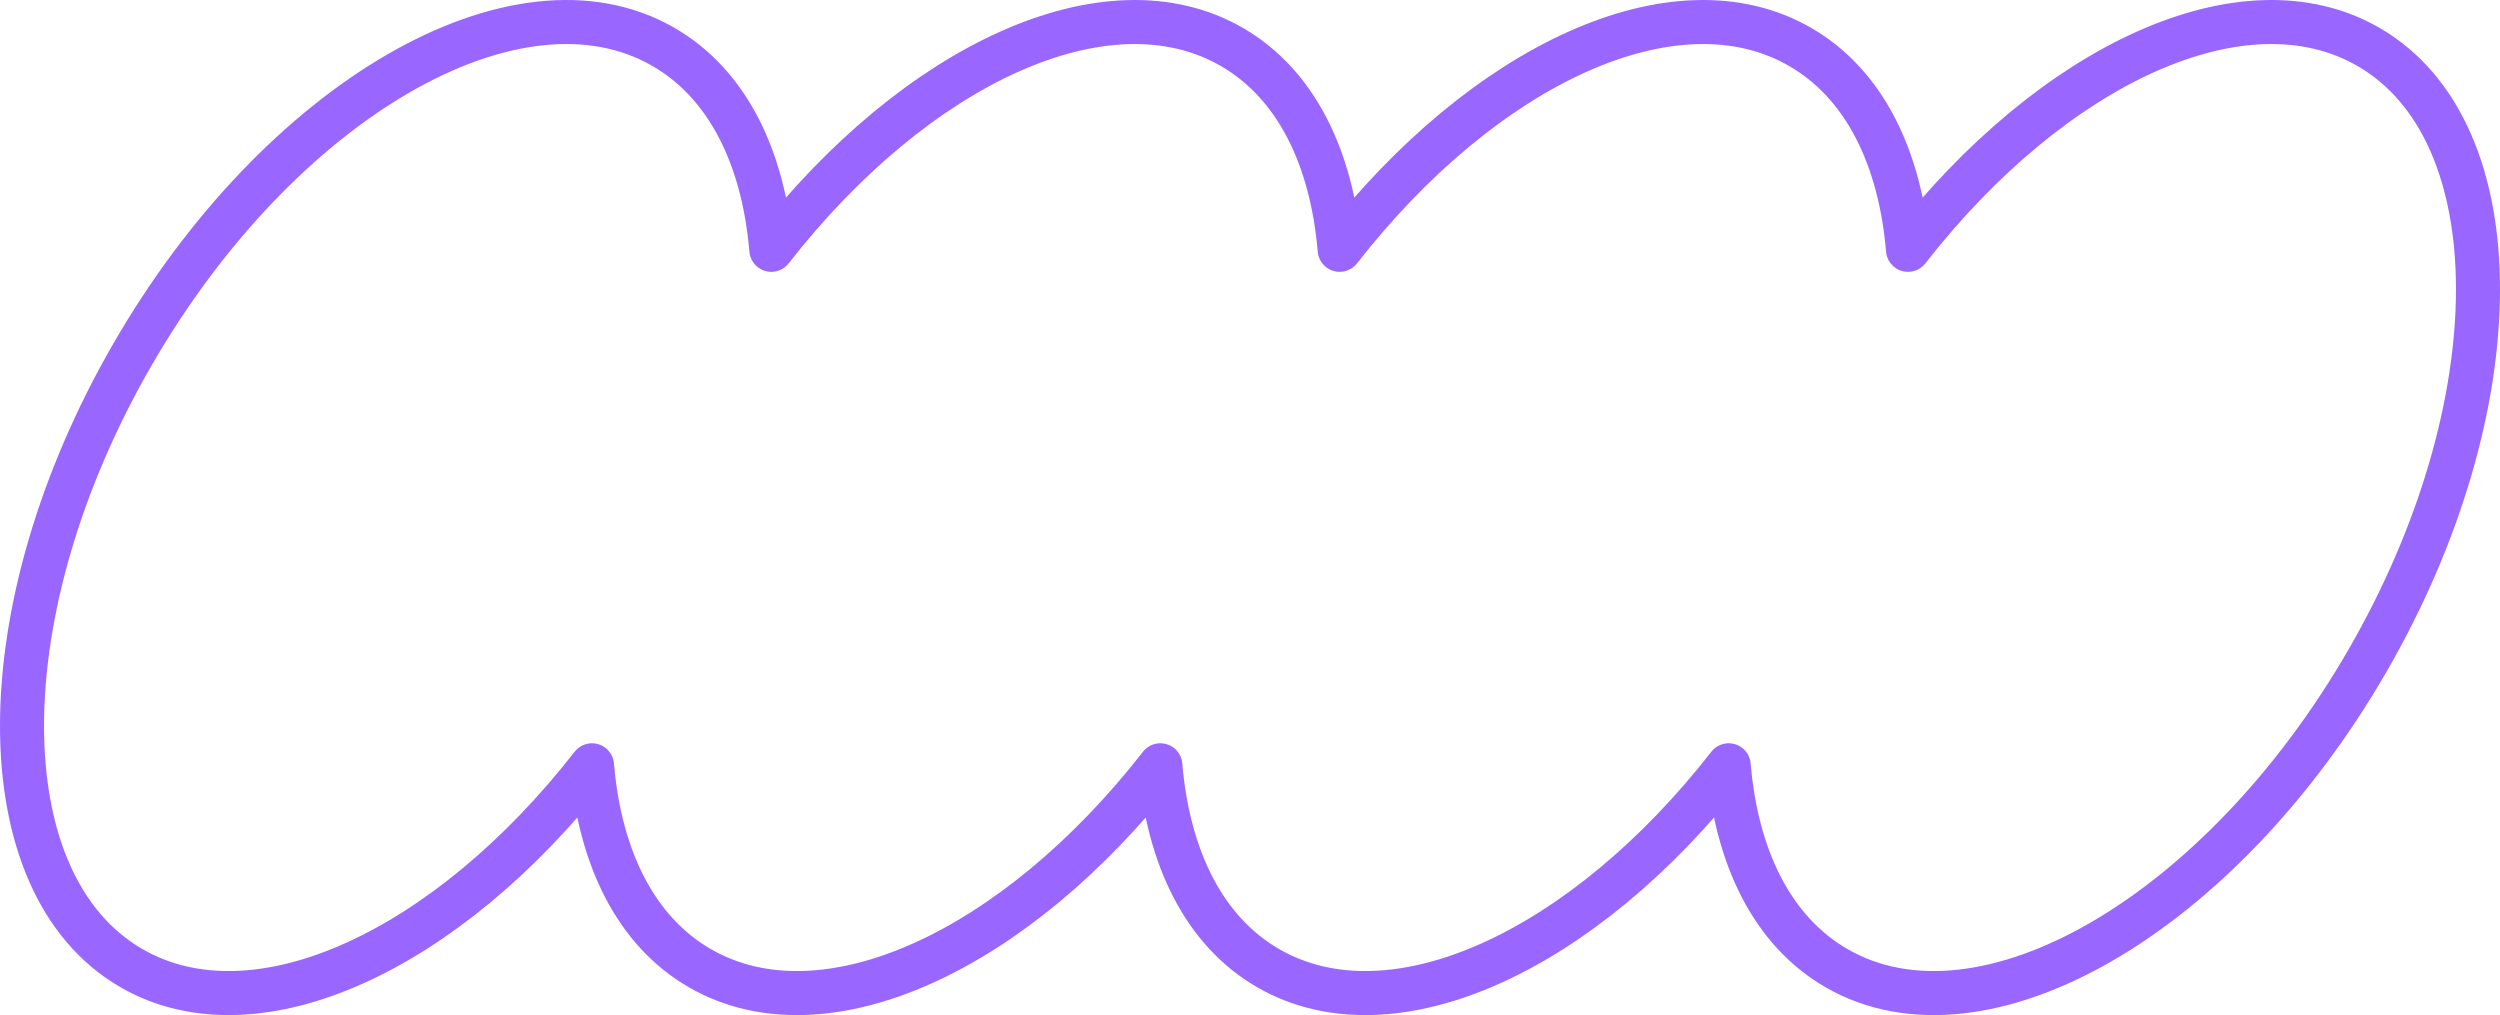 <svg xmlns="http://www.w3.org/2000/svg" width="170.304" height="69.15" viewBox="0 0 170.304 69.15">
  <defs>
    <style>
      .cls-1 {
        fill: none;
        stroke: #96f;
        stroke-linecap: round;
        stroke-linejoin: round;
        stroke-width: 3px;
      }
    </style>
  </defs>
  <g id="Capa_2" data-name="Capa 2">
    <g id="Capa_1-2" data-name="Capa 1">
      <path class="cls-1" d="M161.344,3.195c-8.498-4.906-21.513,1.188-31.368,13.822-.532-6.29-2.98-11.3-7.349-13.822C114.13-1.711,101.115,4.383,91.26,17.017c-.532-6.29-2.98-11.3-7.349-13.822C75.414-1.711,62.398,4.383,52.544,17.017c-.532-6.29-2.98-11.3-7.349-13.822C35.224-2.562,19.029,6.821,9.023,24.152S-1.011,60.199,8.96,65.955c8.498,4.906,21.513-1.189,31.368-13.822.532,6.29,2.98,11.3,7.349,13.822,8.498,4.906,21.513-1.189,31.368-13.822.532,6.29,2.98,11.3,7.349,13.822,8.498,4.906,21.513-1.189,31.368-13.822.532,6.29,2.98,11.3,7.349,13.822,9.971,5.757,26.166-3.626,36.172-20.956S171.315,8.952,161.344,3.195Z"/>
    </g>
  </g>
</svg>
